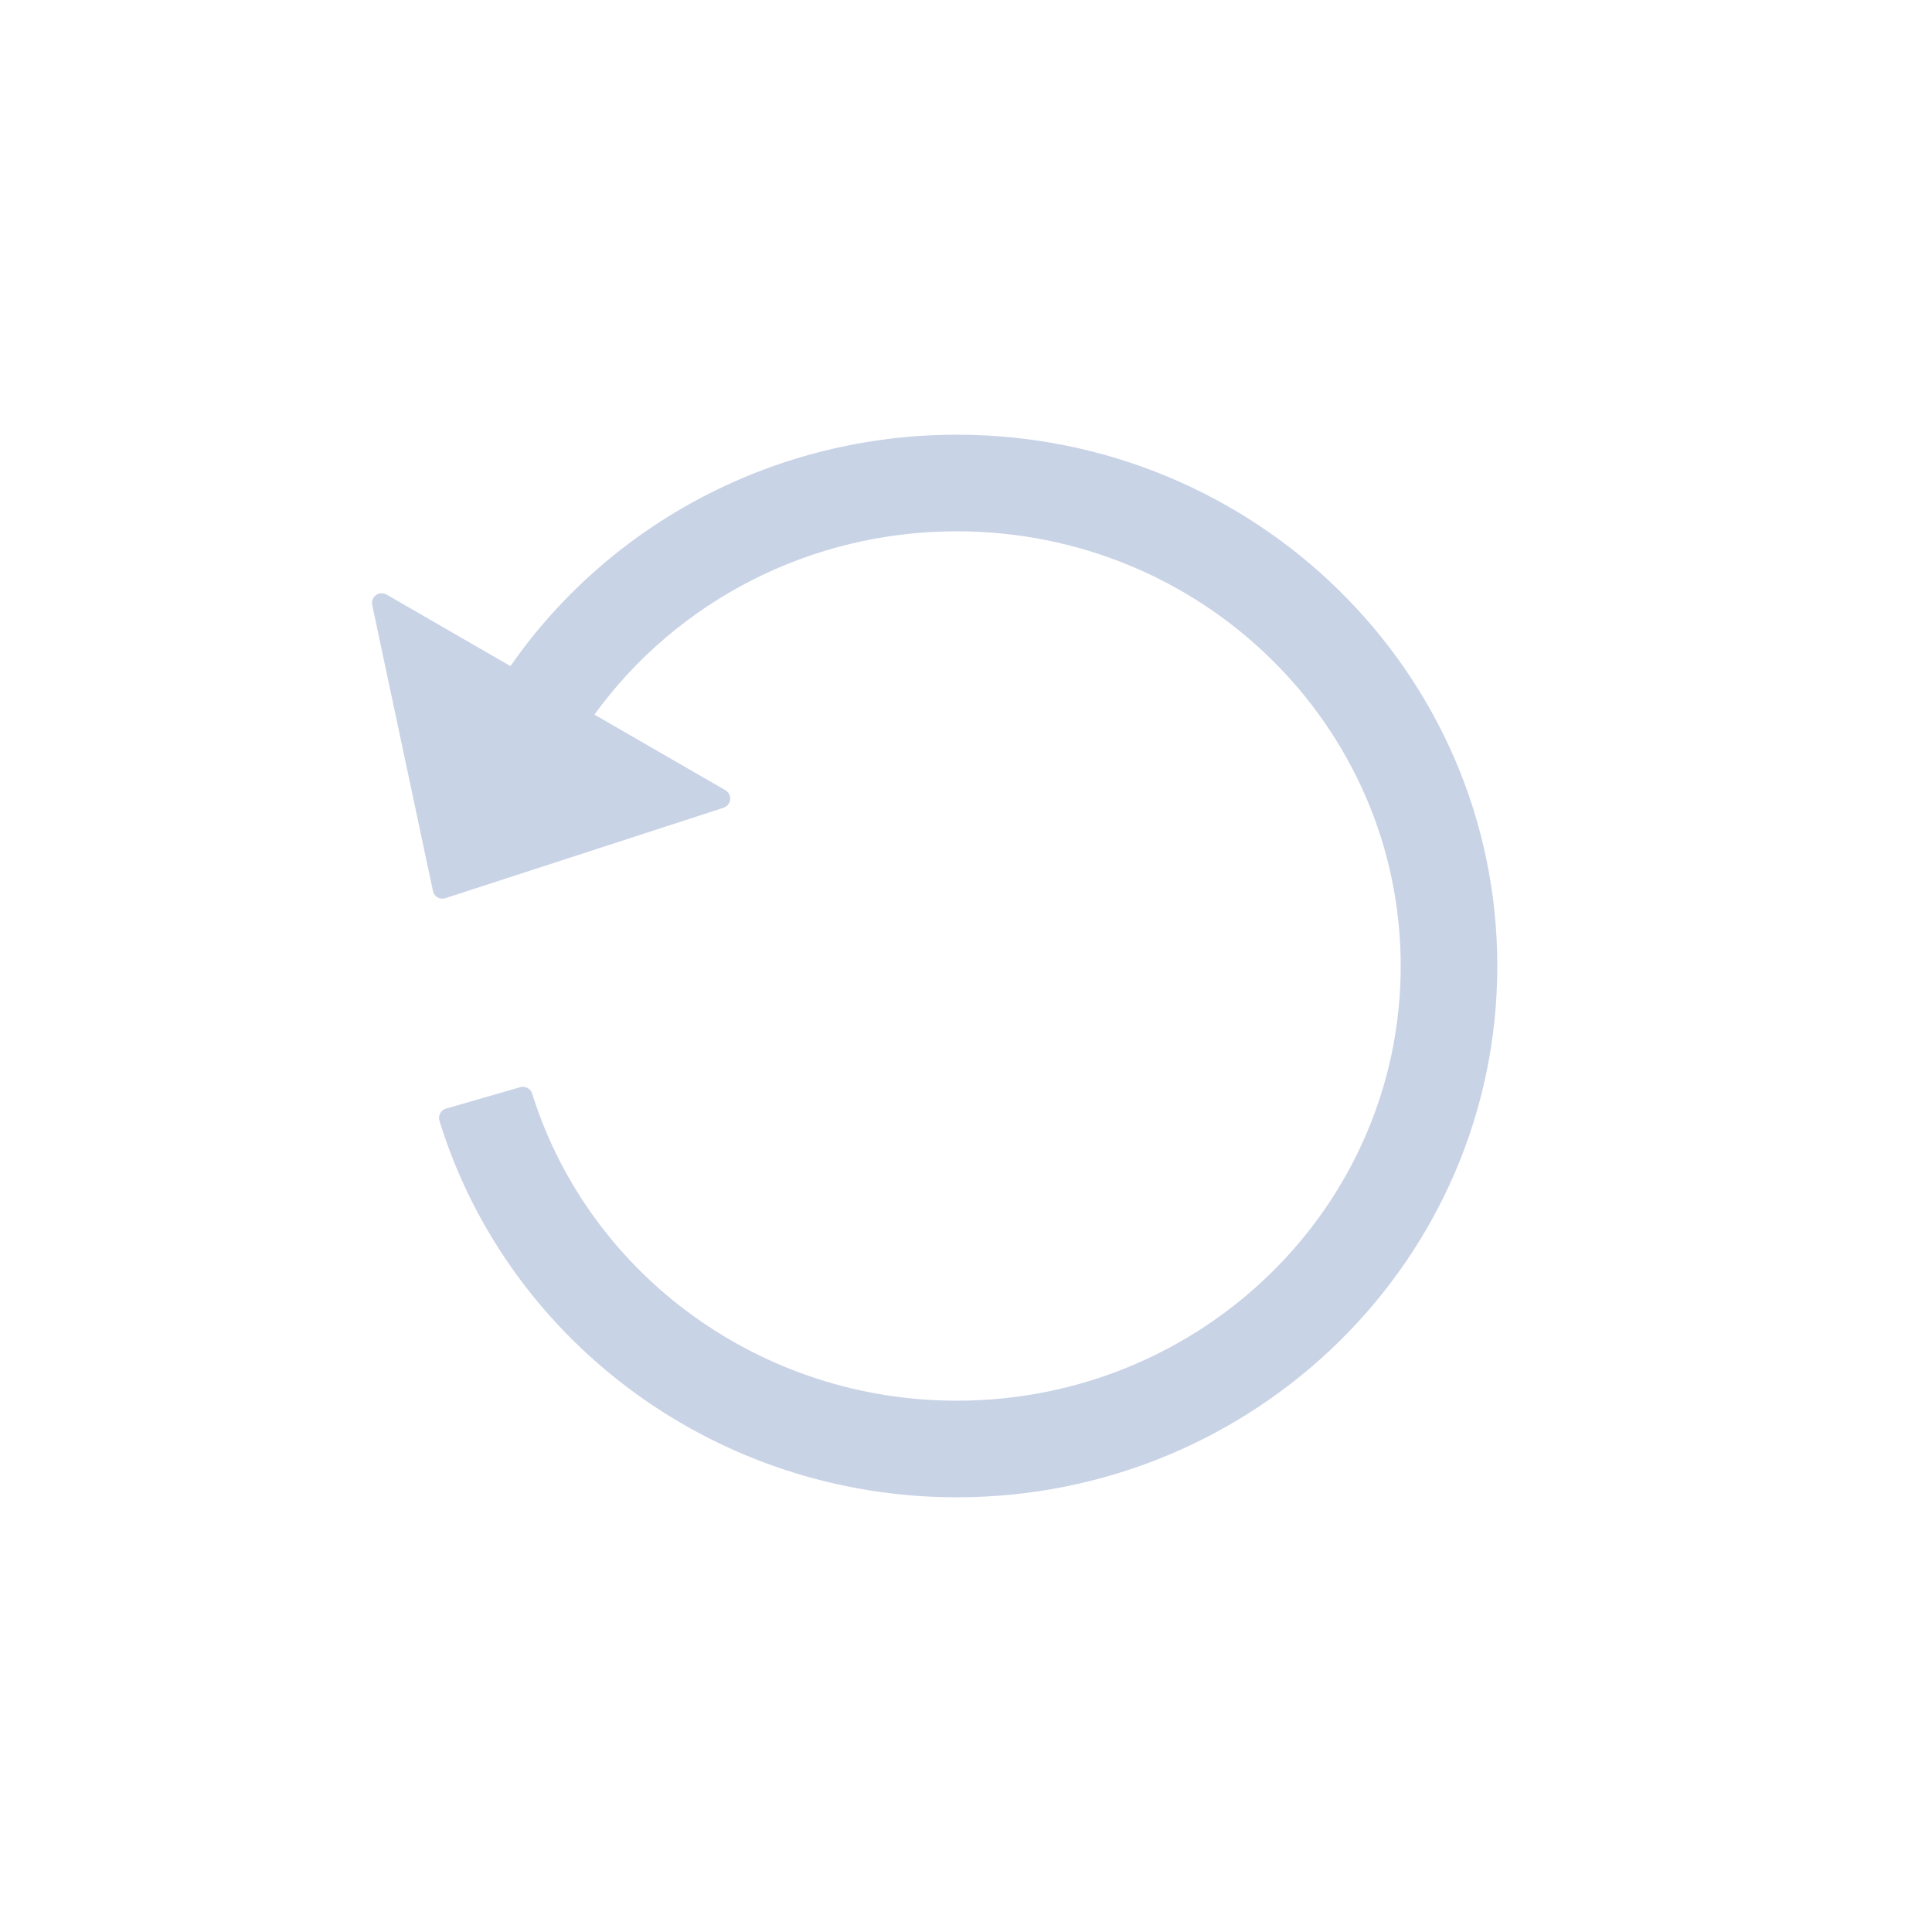 <?xml version="1.0" encoding="UTF-8"?>
<svg width="40px" height="40px" viewBox="0 0 40 40" version="1.1" xmlns="http://www.w3.org/2000/svg" xmlns:xlink="http://www.w3.org/1999/xlink">
    <title>icon/chongzhi</title>
    <g id="icon/chongzhi" stroke="none" stroke-width="1" fill="none" fill-rule="evenodd">
        <path d="M19.808,9 C25.985,9 31,13.921 31,20 C31,26.079 25.985,31 19.808,31 C14.874,31 10.571,27.835 9.124,23.289 L9.098,23.203 C9.066,23.097 9.126,22.985 9.231,22.953 C9.232,22.953 9.233,22.953 9.234,22.953 L10.771,22.509 C10.876,22.478 10.985,22.538 11.018,22.642 C11.027,22.673 11.035,22.699 11.043,22.721 C12.238,26.419 15.762,29 19.808,29 C24.889,29 29,24.966 29,20 C29,15.034 24.889,11 19.808,11 C16.784,11 14.015,12.439 12.307,14.795 L15.018,16.36 C15.114,16.416 15.147,16.538 15.091,16.634 C15.067,16.676 15.027,16.709 14.98,16.724 L9.221,18.596 C9.116,18.631 9.003,18.573 8.969,18.468 C8.967,18.461 8.965,18.455 8.964,18.448 L7.706,12.524 C7.683,12.416 7.752,12.31 7.86,12.287 C7.909,12.277 7.959,12.285 8.002,12.309 L10.567,13.79 L10.582,13.771 C12.652,10.812 16.074,9 19.808,9 Z" id="形状结合" fill="#C9D3E6"></path>
    </g>
</svg>